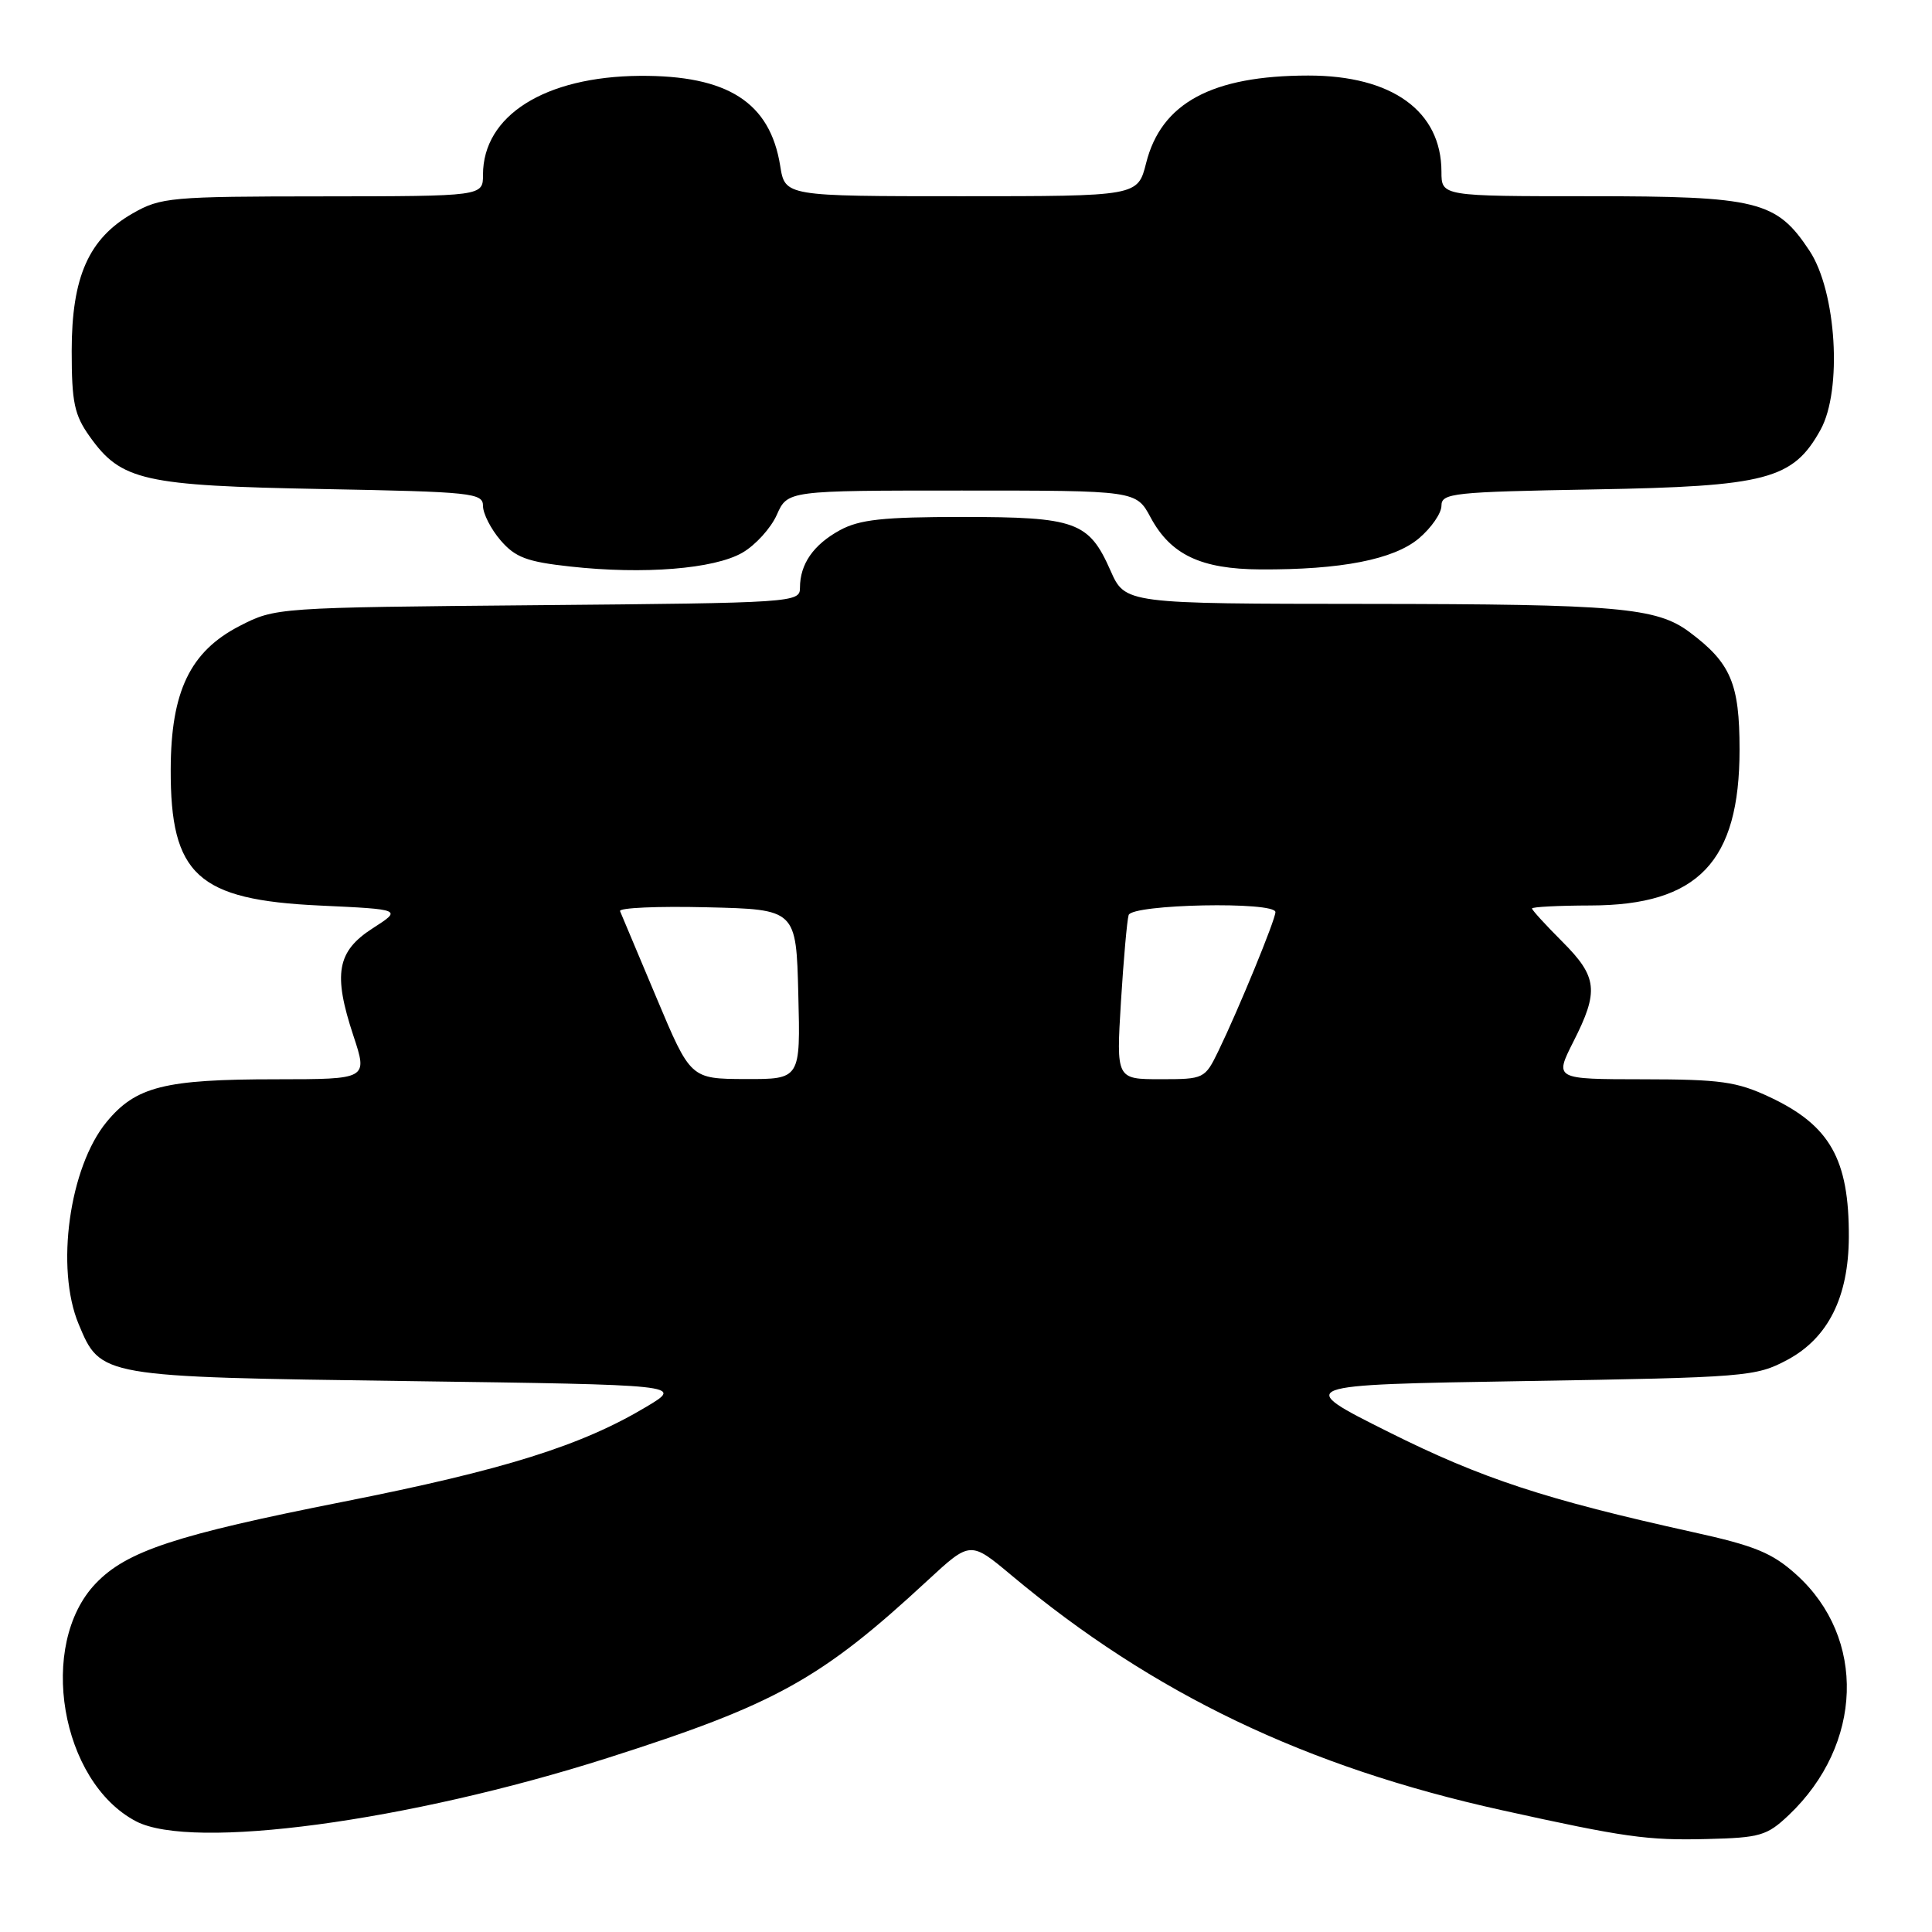 <?xml version="1.0" encoding="UTF-8" standalone="no"?>
<!DOCTYPE svg PUBLIC "-//W3C//DTD SVG 1.1//EN" "http://www.w3.org/Graphics/SVG/1.1/DTD/svg11.dtd" >
<svg xmlns="http://www.w3.org/2000/svg" xmlns:xlink="http://www.w3.org/1999/xlink" version="1.1" viewBox="0 0 256 256">
 <g >
 <path fill="currentColor"
d=" M 237.03 240.50 C 246.87 231.15 247.32 217.04 238.04 208.66 C 234.84 205.77 232.57 204.83 224.35 203.02 C 204.77 198.69 196.34 195.92 184.00 189.75 C 171.50 183.50 171.50 183.50 202.00 183.00 C 231.45 182.52 232.65 182.42 236.83 180.19 C 242.23 177.30 244.95 171.88 244.98 163.90 C 245.02 153.60 242.48 149.12 234.50 145.37 C 230.14 143.32 227.98 143.02 217.73 143.01 C 205.97 143.00 205.97 143.00 208.48 138.03 C 211.89 131.32 211.68 129.44 207.00 124.76 C 204.80 122.56 203.00 120.59 203.00 120.38 C 203.00 120.17 206.49 119.99 210.75 119.98 C 225.01 119.95 230.50 114.21 230.50 99.32 C 230.50 90.56 229.34 87.84 223.86 83.75 C 219.51 80.50 214.35 80.05 181.30 80.02 C 149.09 80.00 149.09 80.00 147.14 75.59 C 144.28 69.12 142.56 68.50 127.50 68.50 C 116.98 68.50 113.89 68.84 111.28 70.26 C 107.78 72.18 106.00 74.74 106.00 77.88 C 106.00 79.84 105.27 79.89 71.25 80.19 C 36.60 80.50 36.49 80.51 31.74 82.95 C 25.19 86.33 22.65 91.62 22.62 101.93 C 22.57 115.94 26.18 119.24 42.39 119.99 C 53.28 120.50 53.28 120.50 49.39 123.00 C 44.64 126.05 44.11 129.04 46.83 137.25 C 48.73 143.00 48.73 143.00 36.62 143.01 C 21.79 143.01 18.00 143.97 14.13 148.66 C 9.18 154.66 7.33 168.06 10.42 175.45 C 13.34 182.46 13.24 182.44 53.95 183.00 C 90.50 183.50 90.50 183.50 85.69 186.38 C 77.05 191.56 66.84 194.76 45.53 198.98 C 23.24 203.39 16.78 205.53 12.68 209.82 C 4.94 217.92 8.01 236.08 18.02 241.33 C 25.42 245.21 54.05 241.37 80.50 232.94 C 102.77 225.84 108.77 222.52 122.92 209.41 C 128.58 204.18 128.58 204.18 134.04 208.75 C 152.81 224.44 173.05 234.13 199.00 239.86 C 215.29 243.46 218.28 243.88 226.19 243.68 C 233.24 243.51 234.14 243.24 237.03 240.50 Z  M 98.36 73.24 C 100.09 72.25 102.14 69.99 102.93 68.22 C 104.36 65.00 104.36 65.00 127.45 65.00 C 150.55 65.00 150.55 65.00 152.47 68.58 C 155.13 73.51 159.14 75.41 167.00 75.45 C 177.68 75.51 184.68 74.14 188.01 71.34 C 189.65 69.95 191.00 68.01 191.00 67.01 C 191.00 65.34 192.51 65.18 211.25 64.85 C 234.11 64.45 237.58 63.54 241.23 56.95 C 244.14 51.69 243.34 38.62 239.77 33.23 C 235.39 26.60 232.95 26.00 210.60 26.00 C 191.00 26.00 191.00 26.00 191.00 22.75 C 190.99 14.72 184.45 10.00 173.35 10.01 C 160.59 10.02 153.87 13.64 151.87 21.60 C 150.76 26.00 150.76 26.00 127.39 26.00 C 104.02 26.00 104.02 26.00 103.38 21.97 C 102.03 13.56 96.43 9.97 84.78 10.05 C 72.19 10.15 64.00 15.31 64.00 23.15 C 64.00 26.00 64.00 26.00 42.75 26.02 C 22.61 26.03 21.30 26.15 17.59 28.27 C 11.76 31.60 9.50 36.68 9.50 46.50 C 9.50 53.34 9.85 54.99 11.90 57.86 C 16.06 63.70 19.01 64.36 42.75 64.80 C 62.59 65.17 64.00 65.32 64.00 67.04 C 64.00 68.06 65.05 70.11 66.33 71.60 C 68.28 73.86 69.81 74.44 75.58 75.07 C 85.30 76.14 94.63 75.39 98.36 73.24 Z  M 87.00 132.24 C 84.53 126.35 82.35 121.17 82.16 120.73 C 81.97 120.29 87.14 120.06 93.66 120.22 C 105.50 120.50 105.50 120.50 105.78 131.75 C 106.07 143.00 106.07 143.00 98.78 142.98 C 91.50 142.95 91.50 142.95 87.00 132.24 Z  M 148.53 132.75 C 148.88 127.11 149.34 121.94 149.55 121.25 C 150.00 119.80 169.00 119.42 169.00 120.86 C 169.00 121.86 164.13 133.72 161.45 139.25 C 159.65 142.95 159.55 143.00 153.77 143.00 C 147.91 143.00 147.91 143.00 148.53 132.75 Z "/>
</g>
</svg>